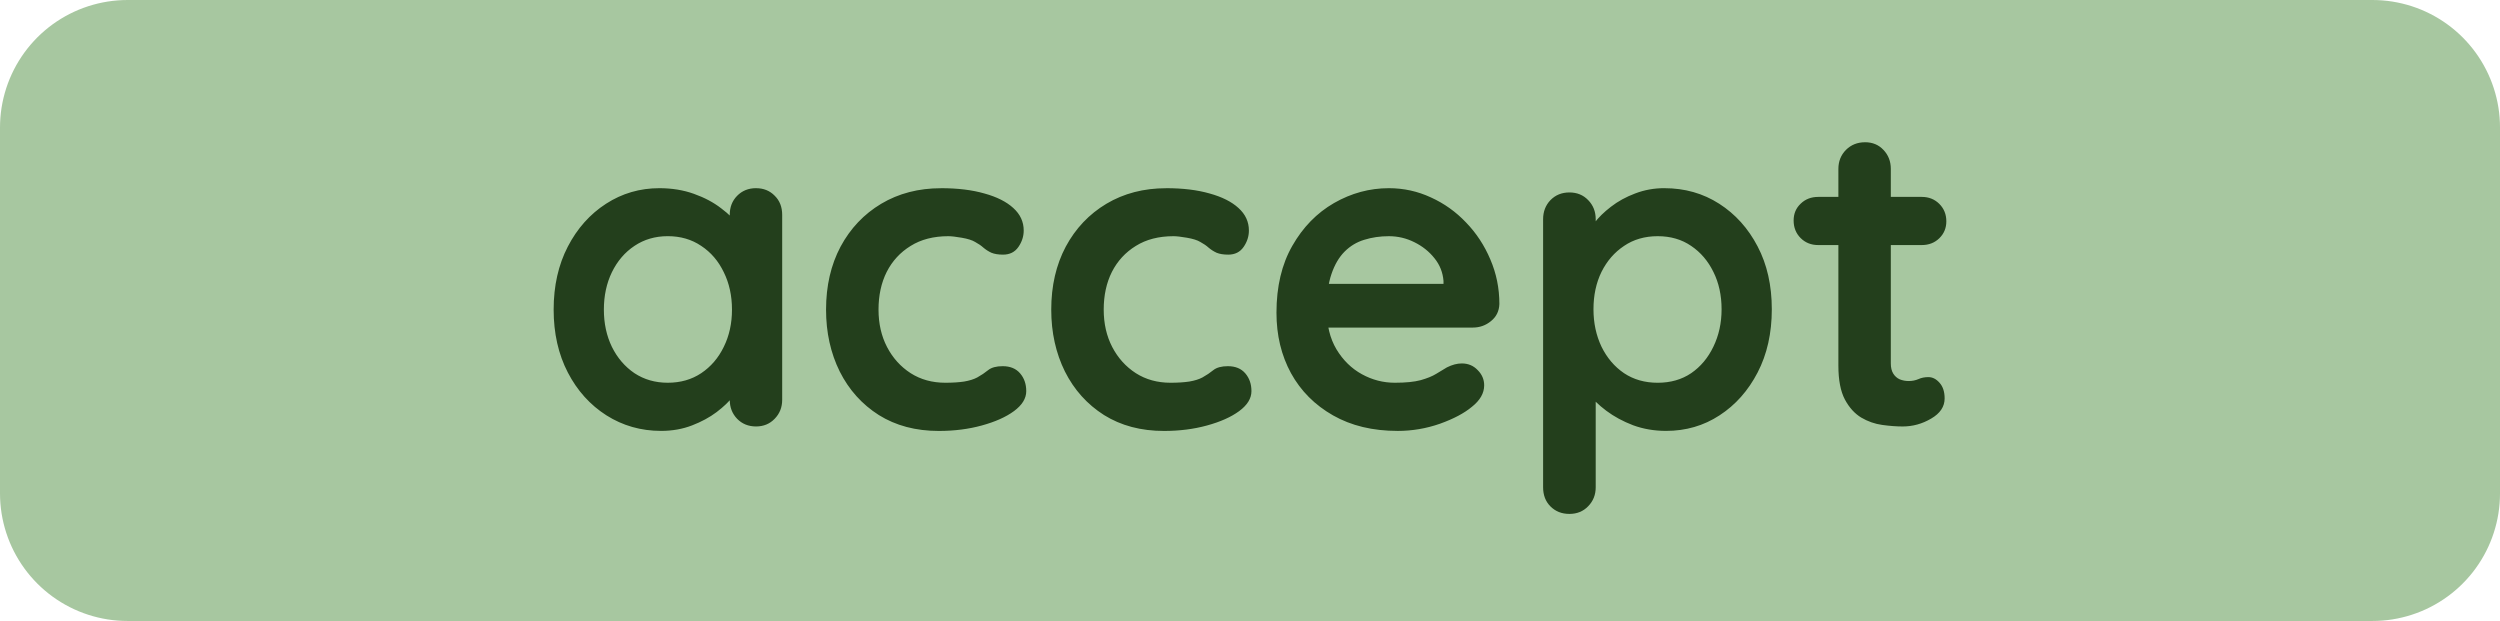 <svg version="1.1" xmlns="http://www.w3.org/2000/svg" xmlns:xlink="http://www.w3.org/1999/xlink" width="142.067" height="35.288" viewBox="0,0,142.067,35.288"><g transform="translate(-168.967,-162.356)"><g data-paper-data="{&quot;isPaintingLayer&quot;:true}" fill-rule="nonzero" stroke-miterlimit="10" stroke-dasharray="" stroke-dashoffset="0" style="mix-blend-mode: normal"><path d="M176.217,190.394v-20.788h127.567v20.788z" data-paper-data="{&quot;zoomLevel&quot;:2.5}" fill="#a7c7a0" stroke="#a7c7a0" stroke-width="14.5" stroke-linecap="butt" stroke-linejoin="round"/><path d="M211.931,173.05c0.427,0 0.78,0.142 1.058,0.427c0.285,0.278 0.427,0.641 0.427,1.087v10.512c0,0.427 -0.142,0.786 -0.427,1.077c-0.278,0.291 -0.631,0.437 -1.058,0.437c-0.434,0 -0.793,-0.146 -1.077,-0.437c-0.278,-0.291 -0.417,-0.65 -0.417,-1.077v-1.223l0.553,0.223c0,0.22 -0.116,0.482 -0.349,0.786c-0.233,0.304 -0.55,0.608 -0.951,0.912c-0.395,0.298 -0.861,0.55 -1.398,0.757c-0.537,0.207 -1.123,0.311 -1.757,0.311c-1.139,0 -2.174,-0.294 -3.106,-0.883c-0.925,-0.589 -1.657,-1.401 -2.194,-2.436c-0.537,-1.035 -0.806,-2.226 -0.806,-3.572c0,-1.352 0.269,-2.546 0.806,-3.582c0.537,-1.035 1.262,-1.848 2.174,-2.436c0.912,-0.589 1.922,-0.883 3.028,-0.883c0.712,0 1.365,0.107 1.961,0.32c0.602,0.214 1.12,0.489 1.553,0.825c0.44,0.33 0.78,0.667 1.019,1.009c0.239,0.337 0.359,0.621 0.359,0.854l-0.893,0.32v-1.815c0,-0.434 0.139,-0.793 0.417,-1.077c0.285,-0.291 0.644,-0.437 1.077,-0.437zM206.913,184.106c0.725,0 1.359,-0.181 1.903,-0.544c0.55,-0.369 0.977,-0.867 1.281,-1.495c0.311,-0.628 0.466,-1.333 0.466,-2.116c0,-0.789 -0.155,-1.498 -0.466,-2.126c-0.304,-0.634 -0.731,-1.132 -1.281,-1.495c-0.544,-0.369 -1.178,-0.553 -1.903,-0.553c-0.712,0 -1.343,0.184 -1.893,0.553c-0.544,0.362 -0.971,0.861 -1.281,1.495c-0.304,0.628 -0.456,1.336 -0.456,2.126c0,0.783 0.152,1.488 0.456,2.116c0.311,0.628 0.738,1.126 1.281,1.495c0.55,0.362 1.181,0.544 1.893,0.544zM222.443,173.05c0.945,0 1.767,0.1 2.466,0.301c0.705,0.194 1.252,0.469 1.64,0.825c0.395,0.356 0.592,0.783 0.592,1.281c0,0.33 -0.1,0.641 -0.301,0.932c-0.201,0.291 -0.492,0.437 -0.874,0.437c-0.265,0 -0.485,-0.036 -0.66,-0.107c-0.168,-0.078 -0.32,-0.175 -0.456,-0.291c-0.129,-0.116 -0.285,-0.223 -0.466,-0.32c-0.168,-0.104 -0.424,-0.184 -0.767,-0.243c-0.337,-0.058 -0.589,-0.087 -0.757,-0.087c-0.841,0 -1.556,0.184 -2.145,0.553c-0.589,0.362 -1.042,0.854 -1.359,1.475c-0.311,0.621 -0.466,1.336 -0.466,2.145c0,0.796 0.162,1.505 0.485,2.126c0.324,0.621 0.77,1.116 1.34,1.485c0.569,0.362 1.226,0.544 1.97,0.544c0.414,0 0.77,-0.023 1.068,-0.068c0.304,-0.052 0.553,-0.129 0.747,-0.233c0.233,-0.129 0.44,-0.269 0.621,-0.417c0.188,-0.149 0.463,-0.223 0.825,-0.223c0.427,0 0.757,0.136 0.99,0.408c0.233,0.272 0.349,0.608 0.349,1.01c0,0.414 -0.233,0.793 -0.699,1.136c-0.459,0.337 -1.068,0.608 -1.825,0.815c-0.751,0.207 -1.566,0.311 -2.446,0.311c-1.307,0 -2.443,-0.301 -3.407,-0.903c-0.958,-0.608 -1.699,-1.433 -2.223,-2.475c-0.518,-1.048 -0.777,-2.22 -0.777,-3.514c0,-1.352 0.275,-2.546 0.825,-3.582c0.557,-1.035 1.327,-1.848 2.31,-2.436c0.99,-0.589 2.123,-0.883 3.397,-0.883zM235.24,173.05c0.945,0 1.767,0.1 2.466,0.301c0.705,0.194 1.252,0.469 1.64,0.825c0.395,0.356 0.592,0.783 0.592,1.281c0,0.33 -0.1,0.641 -0.301,0.932c-0.201,0.291 -0.492,0.437 -0.874,0.437c-0.265,0 -0.485,-0.036 -0.66,-0.107c-0.168,-0.078 -0.32,-0.175 -0.456,-0.291c-0.129,-0.116 -0.285,-0.223 -0.466,-0.32c-0.168,-0.104 -0.424,-0.184 -0.767,-0.243c-0.337,-0.058 -0.589,-0.087 -0.757,-0.087c-0.841,0 -1.556,0.184 -2.145,0.553c-0.589,0.362 -1.042,0.854 -1.359,1.475c-0.311,0.621 -0.466,1.336 -0.466,2.145c0,0.796 0.162,1.505 0.485,2.126c0.324,0.621 0.77,1.116 1.34,1.485c0.569,0.362 1.226,0.544 1.97,0.544c0.414,0 0.77,-0.023 1.068,-0.068c0.304,-0.052 0.553,-0.129 0.747,-0.233c0.233,-0.129 0.44,-0.269 0.621,-0.417c0.188,-0.149 0.463,-0.223 0.825,-0.223c0.427,0 0.757,0.136 0.99,0.408c0.233,0.272 0.349,0.608 0.349,1.01c0,0.414 -0.233,0.793 -0.699,1.136c-0.459,0.337 -1.068,0.608 -1.825,0.815c-0.751,0.207 -1.566,0.311 -2.446,0.311c-1.307,0 -2.443,-0.301 -3.407,-0.903c-0.958,-0.608 -1.699,-1.433 -2.223,-2.475c-0.518,-1.048 -0.777,-2.22 -0.777,-3.514c0,-1.352 0.275,-2.546 0.825,-3.582c0.557,-1.035 1.327,-1.848 2.31,-2.436c0.99,-0.589 2.123,-0.883 3.397,-0.883zM248.387,186.843c-1.411,0 -2.634,-0.294 -3.669,-0.883c-1.035,-0.589 -1.831,-1.388 -2.388,-2.398c-0.55,-1.01 -0.825,-2.155 -0.825,-3.436c0,-1.488 0.301,-2.757 0.903,-3.805c0.602,-1.055 1.391,-1.864 2.368,-2.427c0.984,-0.563 2.022,-0.844 3.116,-0.844c0.841,0 1.637,0.175 2.388,0.524c0.757,0.343 1.424,0.819 2,1.427c0.582,0.602 1.042,1.301 1.378,2.097c0.343,0.796 0.514,1.64 0.514,2.533c-0.013,0.401 -0.171,0.725 -0.476,0.971c-0.298,0.246 -0.644,0.369 -1.039,0.369h-9.493l-0.747,-2.485h9.124l-0.544,0.505v-0.67c-0.039,-0.485 -0.21,-0.916 -0.514,-1.291c-0.304,-0.382 -0.686,-0.686 -1.145,-0.912c-0.453,-0.226 -0.935,-0.34 -1.446,-0.34c-0.498,0 -0.964,0.068 -1.398,0.204c-0.427,0.129 -0.799,0.353 -1.116,0.67c-0.317,0.317 -0.566,0.741 -0.747,1.272c-0.181,0.524 -0.272,1.194 -0.272,2.009c0,0.893 0.184,1.65 0.553,2.271c0.375,0.621 0.857,1.094 1.446,1.417c0.589,0.324 1.213,0.485 1.873,0.485c0.615,0 1.103,-0.049 1.466,-0.146c0.369,-0.104 0.663,-0.223 0.883,-0.359c0.226,-0.142 0.43,-0.265 0.612,-0.369c0.298,-0.149 0.579,-0.223 0.844,-0.223c0.362,0 0.663,0.126 0.903,0.379c0.246,0.246 0.369,0.534 0.369,0.864c0,0.447 -0.233,0.854 -0.699,1.223c-0.434,0.362 -1.039,0.683 -1.815,0.961c-0.777,0.272 -1.579,0.408 -2.407,0.408zM263.547,173.05c1.158,0 2.197,0.294 3.116,0.883c0.919,0.589 1.647,1.398 2.184,2.427c0.537,1.022 0.806,2.213 0.806,3.572c0,1.359 -0.269,2.556 -0.806,3.591c-0.537,1.035 -1.259,1.848 -2.165,2.436c-0.899,0.589 -1.912,0.883 -3.038,0.883c-0.667,0 -1.291,-0.107 -1.873,-0.32c-0.576,-0.22 -1.084,-0.495 -1.524,-0.825c-0.44,-0.33 -0.78,-0.663 -1.019,-1c-0.239,-0.343 -0.359,-0.631 -0.359,-0.864l0.777,-0.32v6.533c0,0.427 -0.142,0.786 -0.427,1.077c-0.278,0.291 -0.634,0.437 -1.068,0.437c-0.434,0 -0.793,-0.142 -1.077,-0.427c-0.278,-0.278 -0.417,-0.641 -0.417,-1.087v-15.23c0,-0.434 0.139,-0.796 0.417,-1.087c0.285,-0.291 0.644,-0.437 1.077,-0.437c0.434,0 0.789,0.146 1.068,0.437c0.285,0.291 0.427,0.654 0.427,1.087v1.213l-0.427,-0.223c0,-0.214 0.116,-0.472 0.349,-0.777c0.233,-0.311 0.547,-0.618 0.942,-0.922c0.401,-0.311 0.861,-0.563 1.378,-0.757c0.524,-0.201 1.077,-0.301 1.66,-0.301zM263.168,175.778c-0.731,0 -1.369,0.184 -1.912,0.553c-0.544,0.362 -0.971,0.854 -1.281,1.475c-0.304,0.621 -0.456,1.33 -0.456,2.126c0,0.777 0.152,1.485 0.456,2.126c0.311,0.634 0.738,1.136 1.281,1.505c0.544,0.362 1.181,0.544 1.912,0.544c0.731,0 1.365,-0.181 1.903,-0.544c0.537,-0.369 0.958,-0.87 1.262,-1.505c0.311,-0.641 0.466,-1.349 0.466,-2.126c0,-0.796 -0.155,-1.505 -0.466,-2.126c-0.304,-0.621 -0.725,-1.113 -1.262,-1.475c-0.537,-0.369 -1.171,-0.553 -1.903,-0.553zM272.291,173.545h5.882c0.401,0 0.734,0.133 1,0.398c0.265,0.265 0.398,0.595 0.398,0.99c0,0.382 -0.133,0.702 -0.398,0.961c-0.265,0.259 -0.599,0.388 -1,0.388h-5.882c-0.401,0 -0.734,-0.133 -1,-0.398c-0.265,-0.265 -0.398,-0.599 -0.398,-1c0,-0.382 0.133,-0.699 0.398,-0.951c0.265,-0.259 0.599,-0.388 1,-0.388zM274.951,170.439c0.427,0 0.777,0.146 1.048,0.437c0.278,0.291 0.417,0.65 0.417,1.077v11.056c0,0.233 0.045,0.424 0.136,0.573c0.091,0.149 0.214,0.259 0.369,0.33c0.162,0.065 0.333,0.097 0.514,0.097c0.194,0 0.375,-0.036 0.544,-0.107c0.168,-0.078 0.359,-0.116 0.573,-0.116c0.233,0 0.443,0.107 0.631,0.32c0.194,0.214 0.291,0.511 0.291,0.893c0,0.466 -0.256,0.848 -0.767,1.145c-0.505,0.298 -1.045,0.447 -1.621,0.447c-0.349,0 -0.734,-0.029 -1.155,-0.087c-0.421,-0.058 -0.819,-0.197 -1.194,-0.417c-0.375,-0.226 -0.686,-0.569 -0.932,-1.029c-0.246,-0.466 -0.369,-1.107 -0.369,-1.922v-11.182c0,-0.427 0.142,-0.786 0.427,-1.077c0.291,-0.291 0.654,-0.437 1.087,-0.437z" fill="#233f1c" stroke="none" stroke-width="1" stroke-linecap="square" stroke-linejoin="miter"/></g></g></svg>